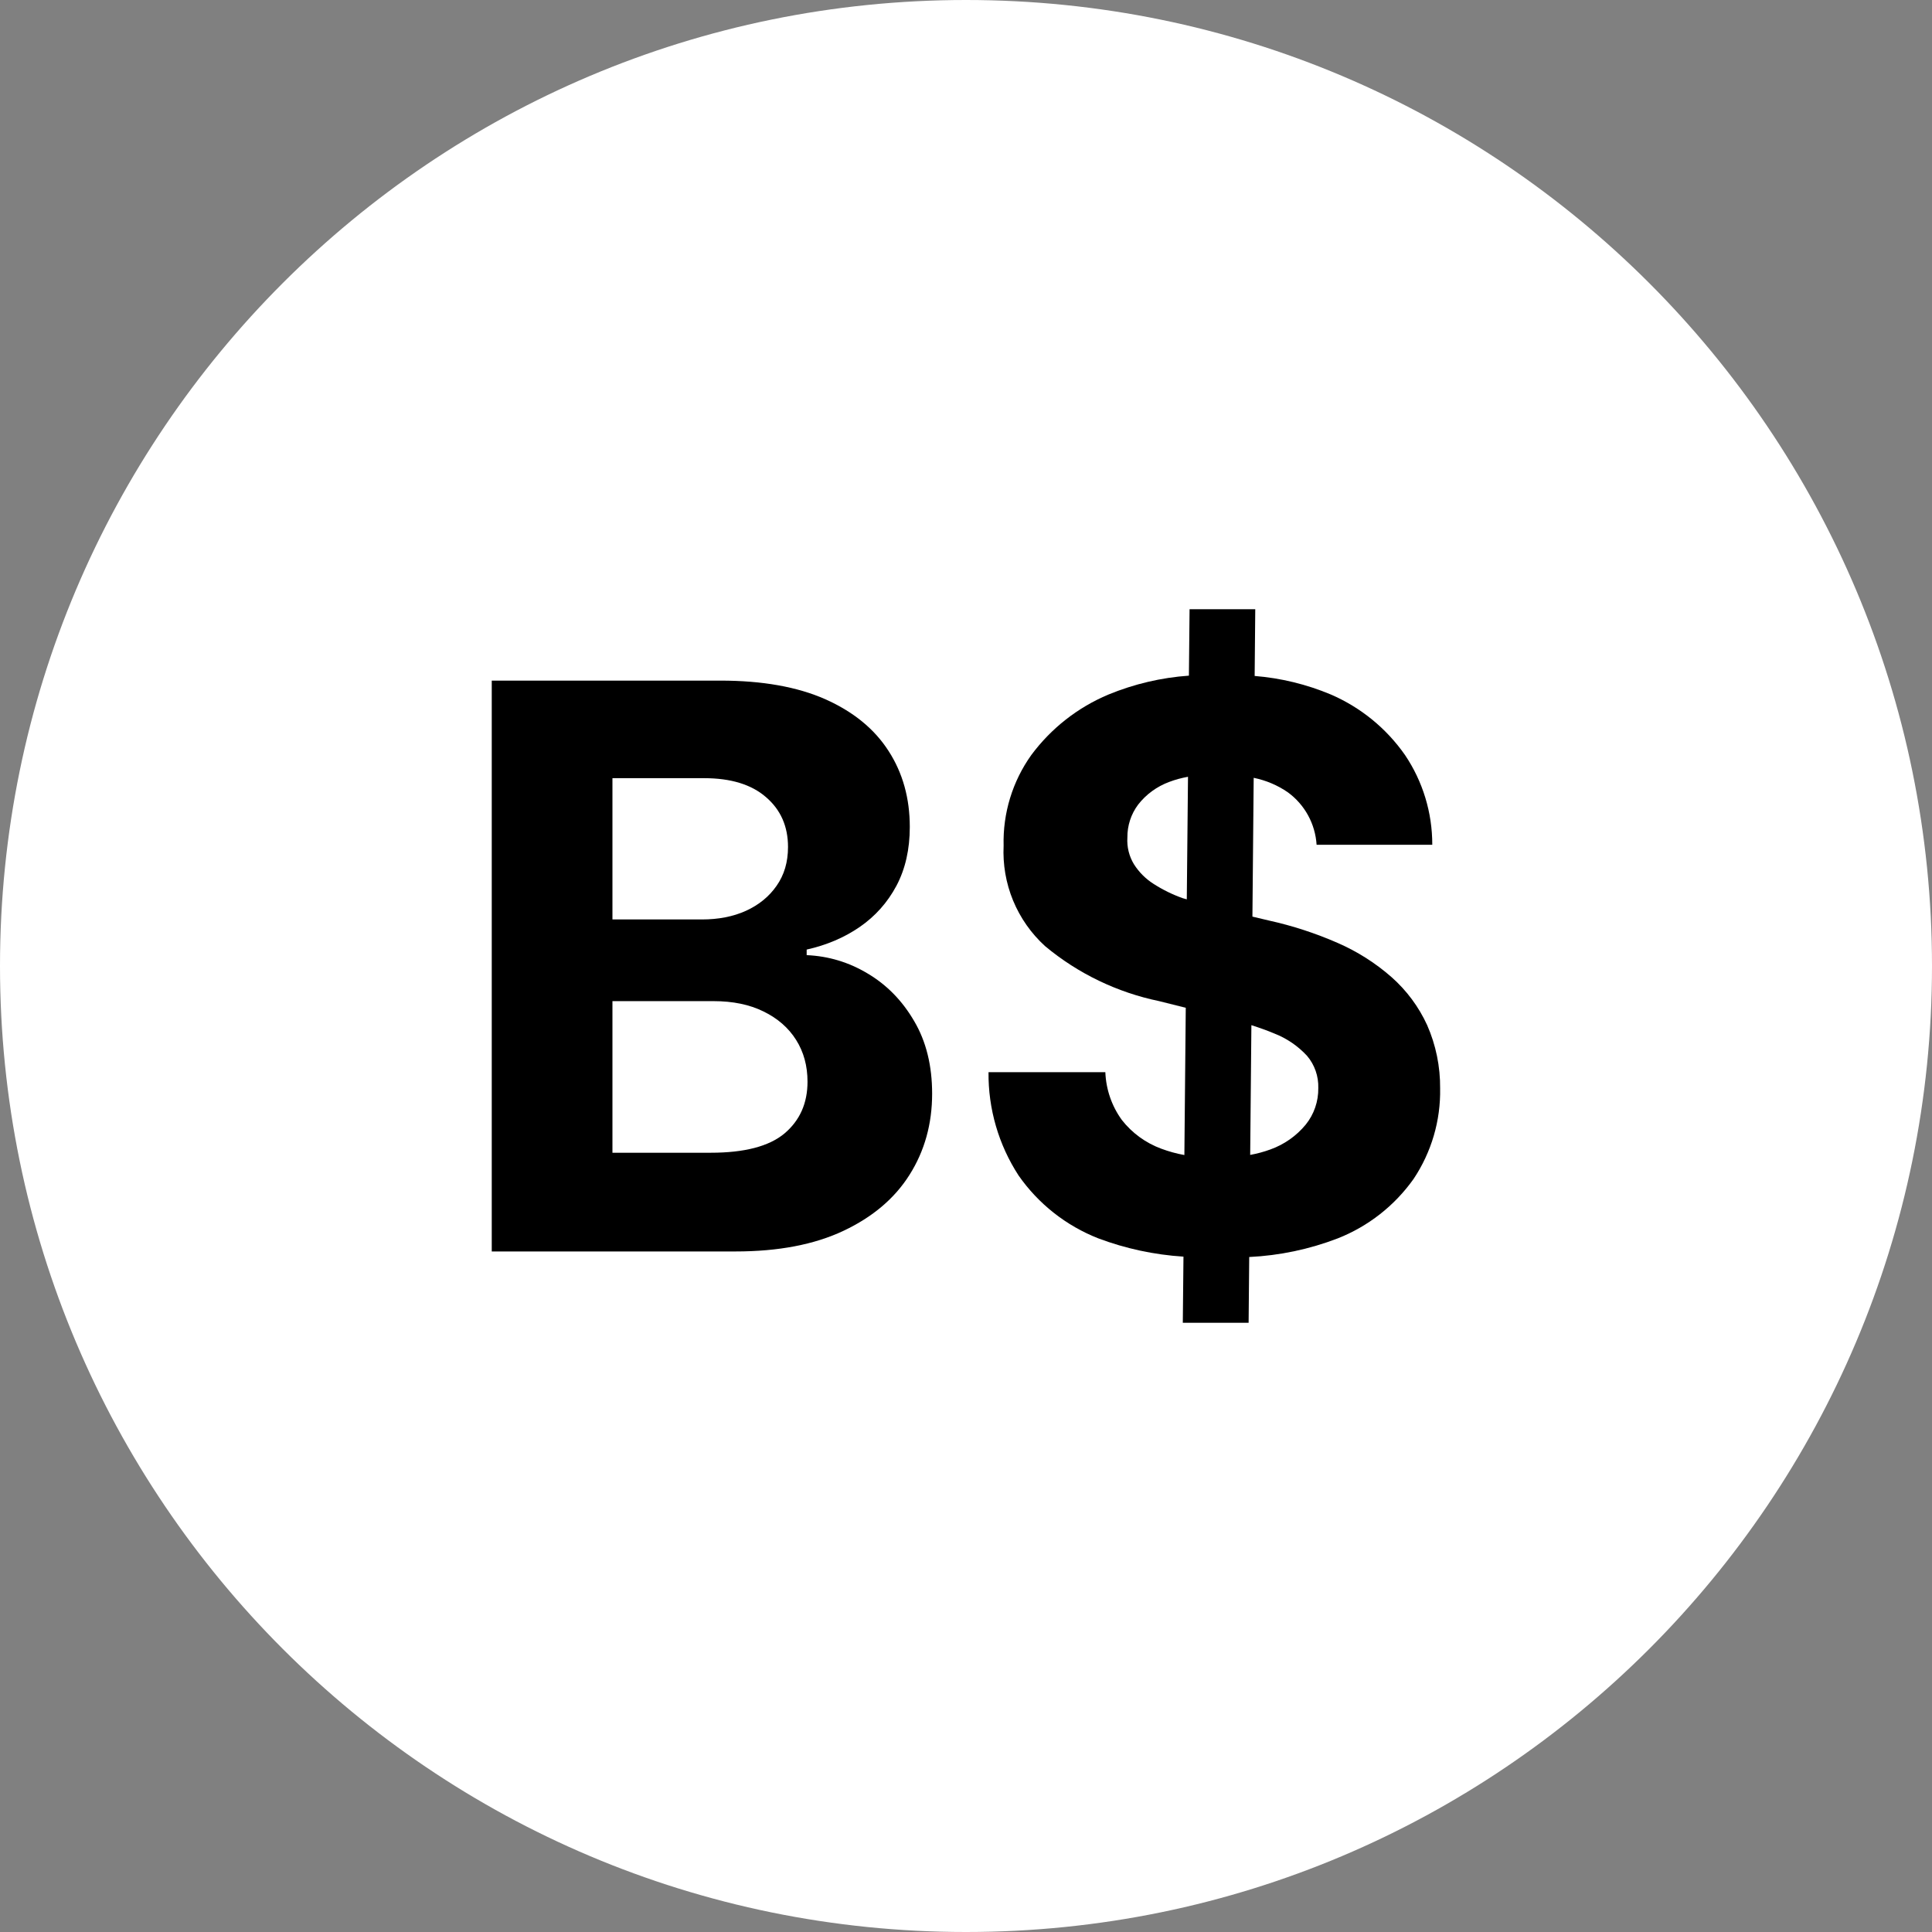 <svg width="32" height="32" viewBox="0 0 32 32" fill="none" xmlns="http://www.w3.org/2000/svg">
  <rect x="0" y="0" width="32" height="32" fill="#808080" stroke="none"/>
  <path d="M16 32C24.837 32 32 24.837 32 16C32 7.163 24.837 0 16 0C7.163 0 0 7.163 0 16C0 24.837 7.163 32 16 32Z" fill="white" />
  <path d="M23.638 16.979C23.499 16.676 23.299 16.406 23.049 16.185C22.782 15.95 22.48 15.759 22.154 15.617C21.788 15.457 21.408 15.333 21.018 15.247L20.744 15.182L20.765 12.883C20.969 12.925 21.162 13.006 21.332 13.124C21.47 13.225 21.584 13.355 21.666 13.505C21.748 13.655 21.796 13.821 21.807 13.992H23.723C23.724 13.462 23.567 12.944 23.271 12.505C22.963 12.064 22.539 11.718 22.045 11.504C21.643 11.335 21.216 11.231 20.781 11.196L20.791 10.091H19.703L19.692 11.191C19.234 11.223 18.784 11.329 18.359 11.504C17.851 11.717 17.41 12.063 17.082 12.505C16.77 12.942 16.609 13.469 16.623 14.006C16.608 14.317 16.661 14.628 16.78 14.916C16.899 15.204 17.08 15.462 17.311 15.672C17.856 16.126 18.505 16.438 19.2 16.582L19.64 16.692L19.617 19.131C19.487 19.108 19.358 19.072 19.234 19.026C18.977 18.931 18.751 18.767 18.582 18.551C18.414 18.32 18.319 18.044 18.308 17.759H16.373C16.367 18.366 16.54 18.961 16.871 19.47C17.198 19.939 17.658 20.302 18.191 20.511C18.643 20.681 19.119 20.783 19.602 20.814L19.591 21.909H20.681L20.691 20.82C21.193 20.796 21.687 20.692 22.156 20.512C22.661 20.313 23.097 19.972 23.412 19.529C23.709 19.085 23.863 18.561 23.853 18.027C23.856 17.666 23.783 17.309 23.638 16.979ZM19.587 14.876C19.419 14.816 19.258 14.737 19.107 14.64C18.976 14.557 18.865 14.446 18.782 14.315C18.701 14.182 18.663 14.027 18.673 13.872C18.671 13.676 18.733 13.484 18.851 13.327C18.984 13.156 19.163 13.026 19.366 12.951C19.466 12.913 19.57 12.885 19.677 12.866L19.657 14.896C19.635 14.888 19.609 14.884 19.587 14.876ZM21.627 18.627C21.473 18.814 21.271 18.956 21.043 19.038C20.934 19.078 20.822 19.108 20.707 19.129L20.727 16.98C20.864 17.024 20.991 17.069 21.104 17.117C21.311 17.197 21.497 17.324 21.648 17.487C21.775 17.636 21.841 17.827 21.835 18.022C21.838 18.242 21.765 18.456 21.627 18.627Z" fill="black" />
  <path d="M8.145 20.728V11.273H11.93C12.626 11.273 13.206 11.376 13.671 11.582C14.135 11.789 14.485 12.075 14.719 12.441C14.953 12.804 15.069 13.223 15.069 13.697C15.069 14.066 14.996 14.391 14.848 14.671C14.7 14.948 14.497 15.176 14.239 15.354C13.983 15.53 13.691 15.654 13.361 15.728V15.82C13.722 15.836 14.059 15.937 14.372 16.125C14.689 16.313 14.946 16.576 15.143 16.915C15.34 17.25 15.439 17.65 15.439 18.115C15.439 18.616 15.314 19.064 15.065 19.458C14.819 19.849 14.454 20.158 13.971 20.386C13.488 20.614 12.892 20.728 12.184 20.728H8.145ZM10.144 19.093H11.773C12.33 19.093 12.737 18.987 12.992 18.775C13.248 18.559 13.375 18.273 13.375 17.916C13.375 17.655 13.312 17.424 13.186 17.224C13.06 17.024 12.88 16.867 12.646 16.753C12.415 16.639 12.14 16.582 11.819 16.582H10.144V19.093ZM10.144 15.229H11.626C11.899 15.229 12.143 15.182 12.355 15.086C12.57 14.988 12.74 14.849 12.863 14.671C12.989 14.492 13.052 14.278 13.052 14.029C13.052 13.688 12.931 13.412 12.687 13.203C12.447 12.994 12.106 12.889 11.662 12.889H10.144V15.229Z" fill="black" />
</svg>
